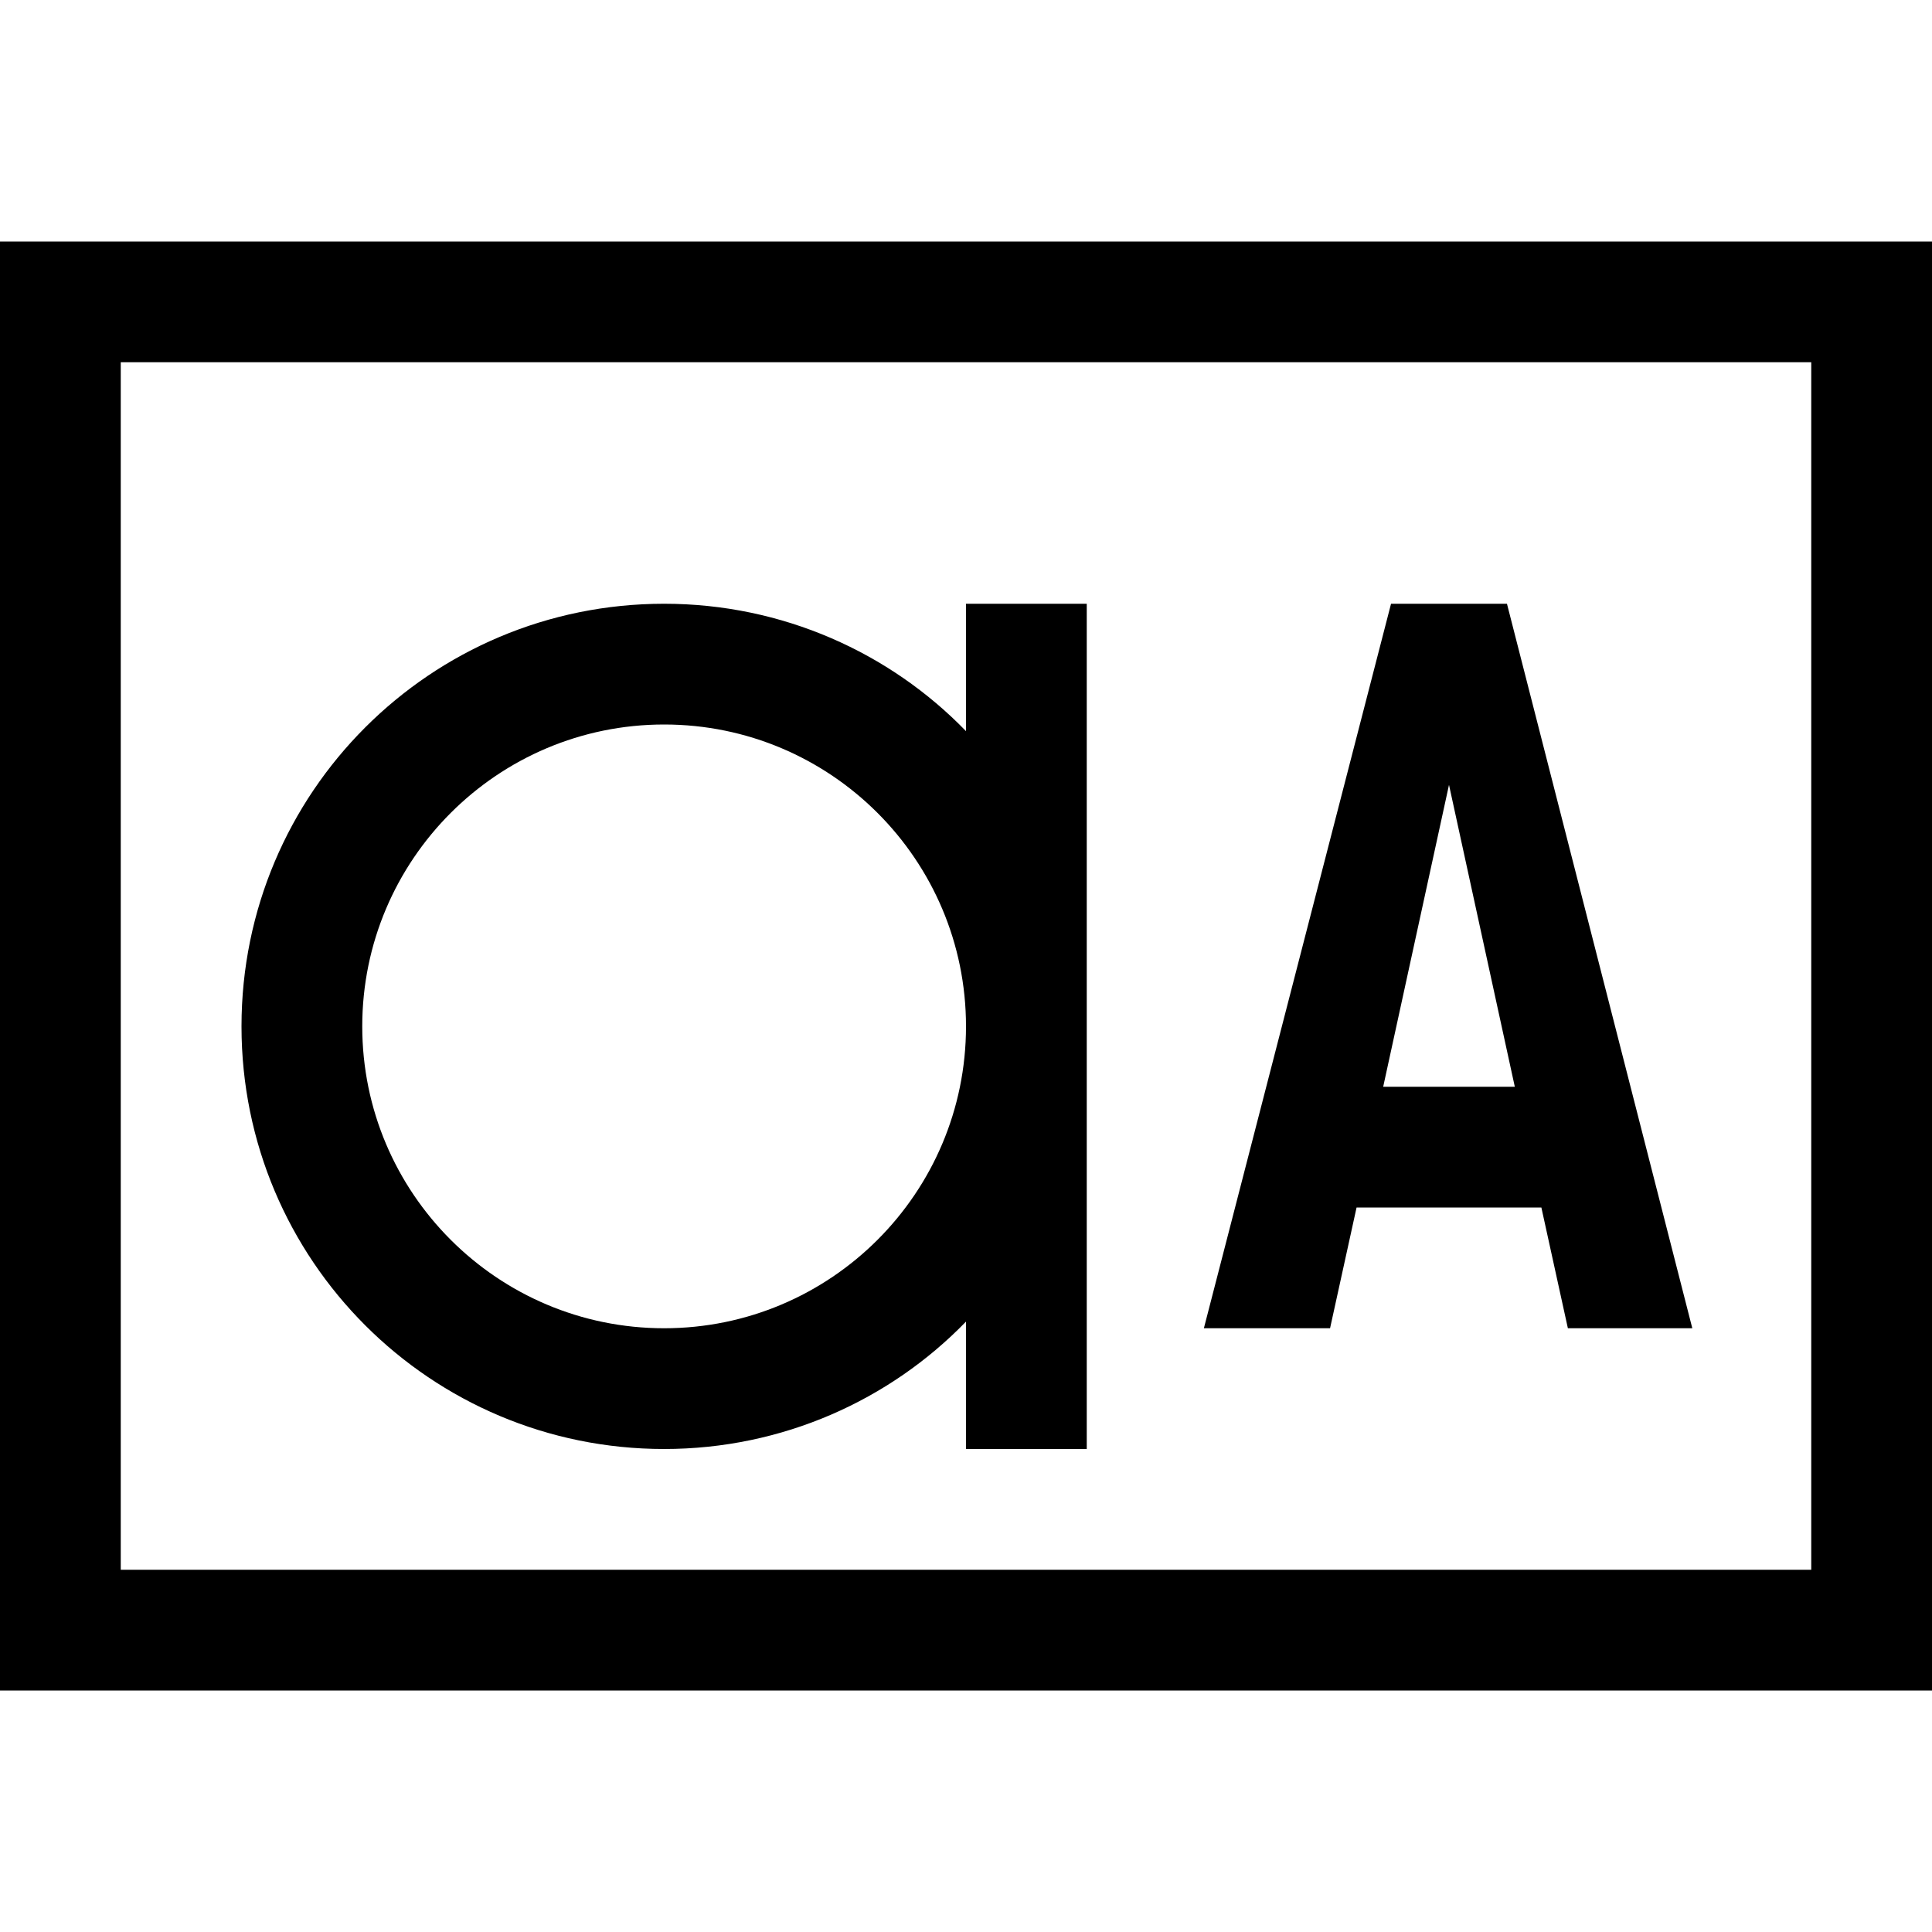 <?xml version="1.0" encoding="utf-8"?>
<!-- Generator: Adobe Illustrator 16.0.0, SVG Export Plug-In . SVG Version: 6.00 Build 0)  -->
<!DOCTYPE svg PUBLIC "-//W3C//DTD SVG 1.1//EN" "http://www.w3.org/Graphics/SVG/1.1/DTD/svg11.dtd">
<svg xmlns="http://www.w3.org/2000/svg" xmlns:xlink="http://www.w3.org/1999/xlink" version="1.1" id="Capa_1" x="0px" y="0px" width="32px" height="32px" viewBox="0 0 32 32" style="enable-background:new 0 0 32 32;" xml:space="preserve">
<path d="M0,4v24h32V4H0z M30,26H2V6h28V26z M16,10v2.11c-1.26-1.3-3.04-2.11-5-2.11c-3.87,0-7,3.13-7,7s3.13,7,7,7  c1.96,0,3.74-0.81,5-2.11V24h2V10H16z M11,22c-2.76,0-5-2.24-5-5s2.24-5,5-5s5,2.24,5,5S13.76,22,11,22z M24.96,10h-1.92l-3.1,12  h2.09l0.439-2h3.061l0.439,2h2.061L24.96,10z M22.91,18L24,13l1.09,5H22.91z"/>
</svg>
